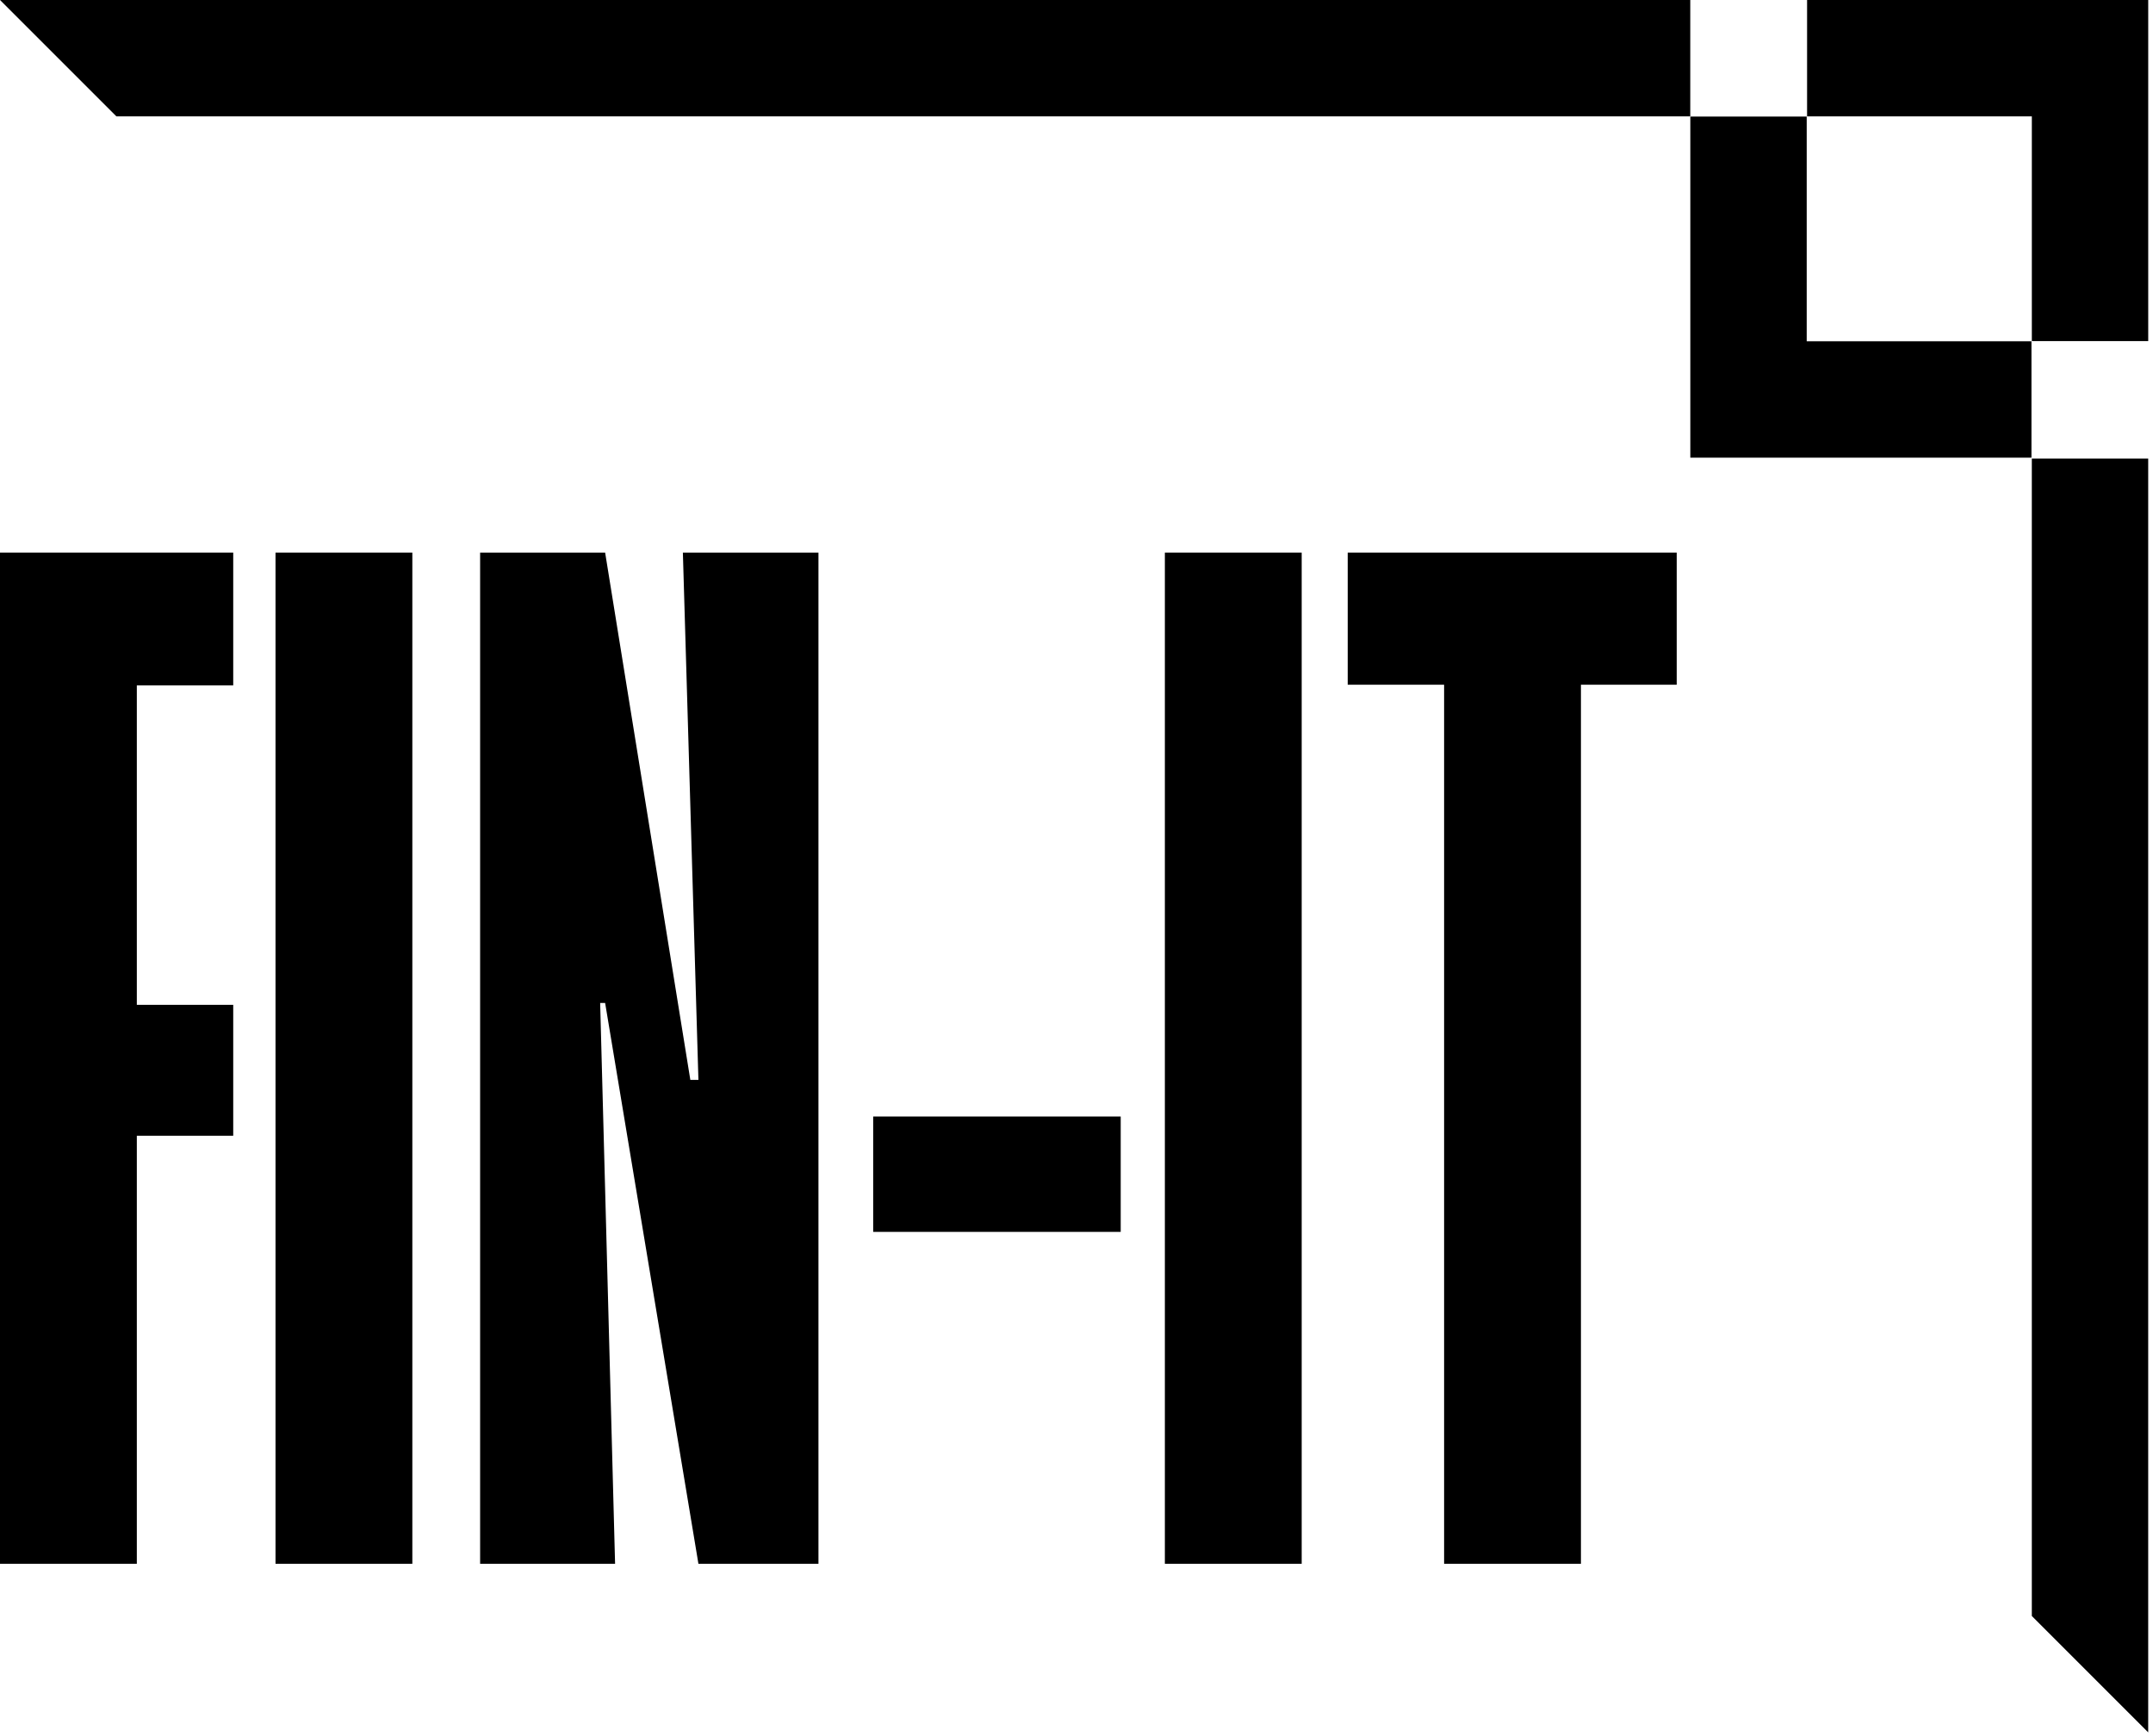 <svg width="449" height="362" viewBox="0 0 449 362" fill="none" xmlns="http://www.w3.org/2000/svg">
<path d="M376.859 0V24.272H423.733V71.141H448.004V0H376.859Z" fill="black"/>
<path d="M376.781 24.311H352.51V95.452H423.655V71.179H376.781V24.311Z" fill="black"/>
<path d="M352.499 24.272V0H0L24.273 24.272H352.499Z" fill="black"/>
<path d="M423.728 337.043L447.999 361.315V95.647H423.728V337.043Z" fill="black"/>
<path d="M0 115.252H48.638V142.941H28.534V209.575H48.638V236.876H28.534V326.153H0V115.252Z" fill="black"/>
<path d="M57.457 115.252H85.991V326.153H57.457V115.252Z" fill="black"/>
<path d="M100.128 115.252H126.198L143.967 225.231H145.653L142.411 115.252H170.685V326.153H145.653L126.198 209.187H125.161L128.273 326.153H100.128V115.252Z" fill="black"/>
<path d="M182.099 232.865H233.72V256.931H182.099V232.865Z" fill="black"/>
<path d="M242.928 115.252H271.462V326.153H242.928V115.252Z" fill="black"/>
<path d="M281.06 115.252H349.672V142.811H329.698V326.153H301.164V142.811H281.06V115.252Z" fill="black"/>
</svg>
